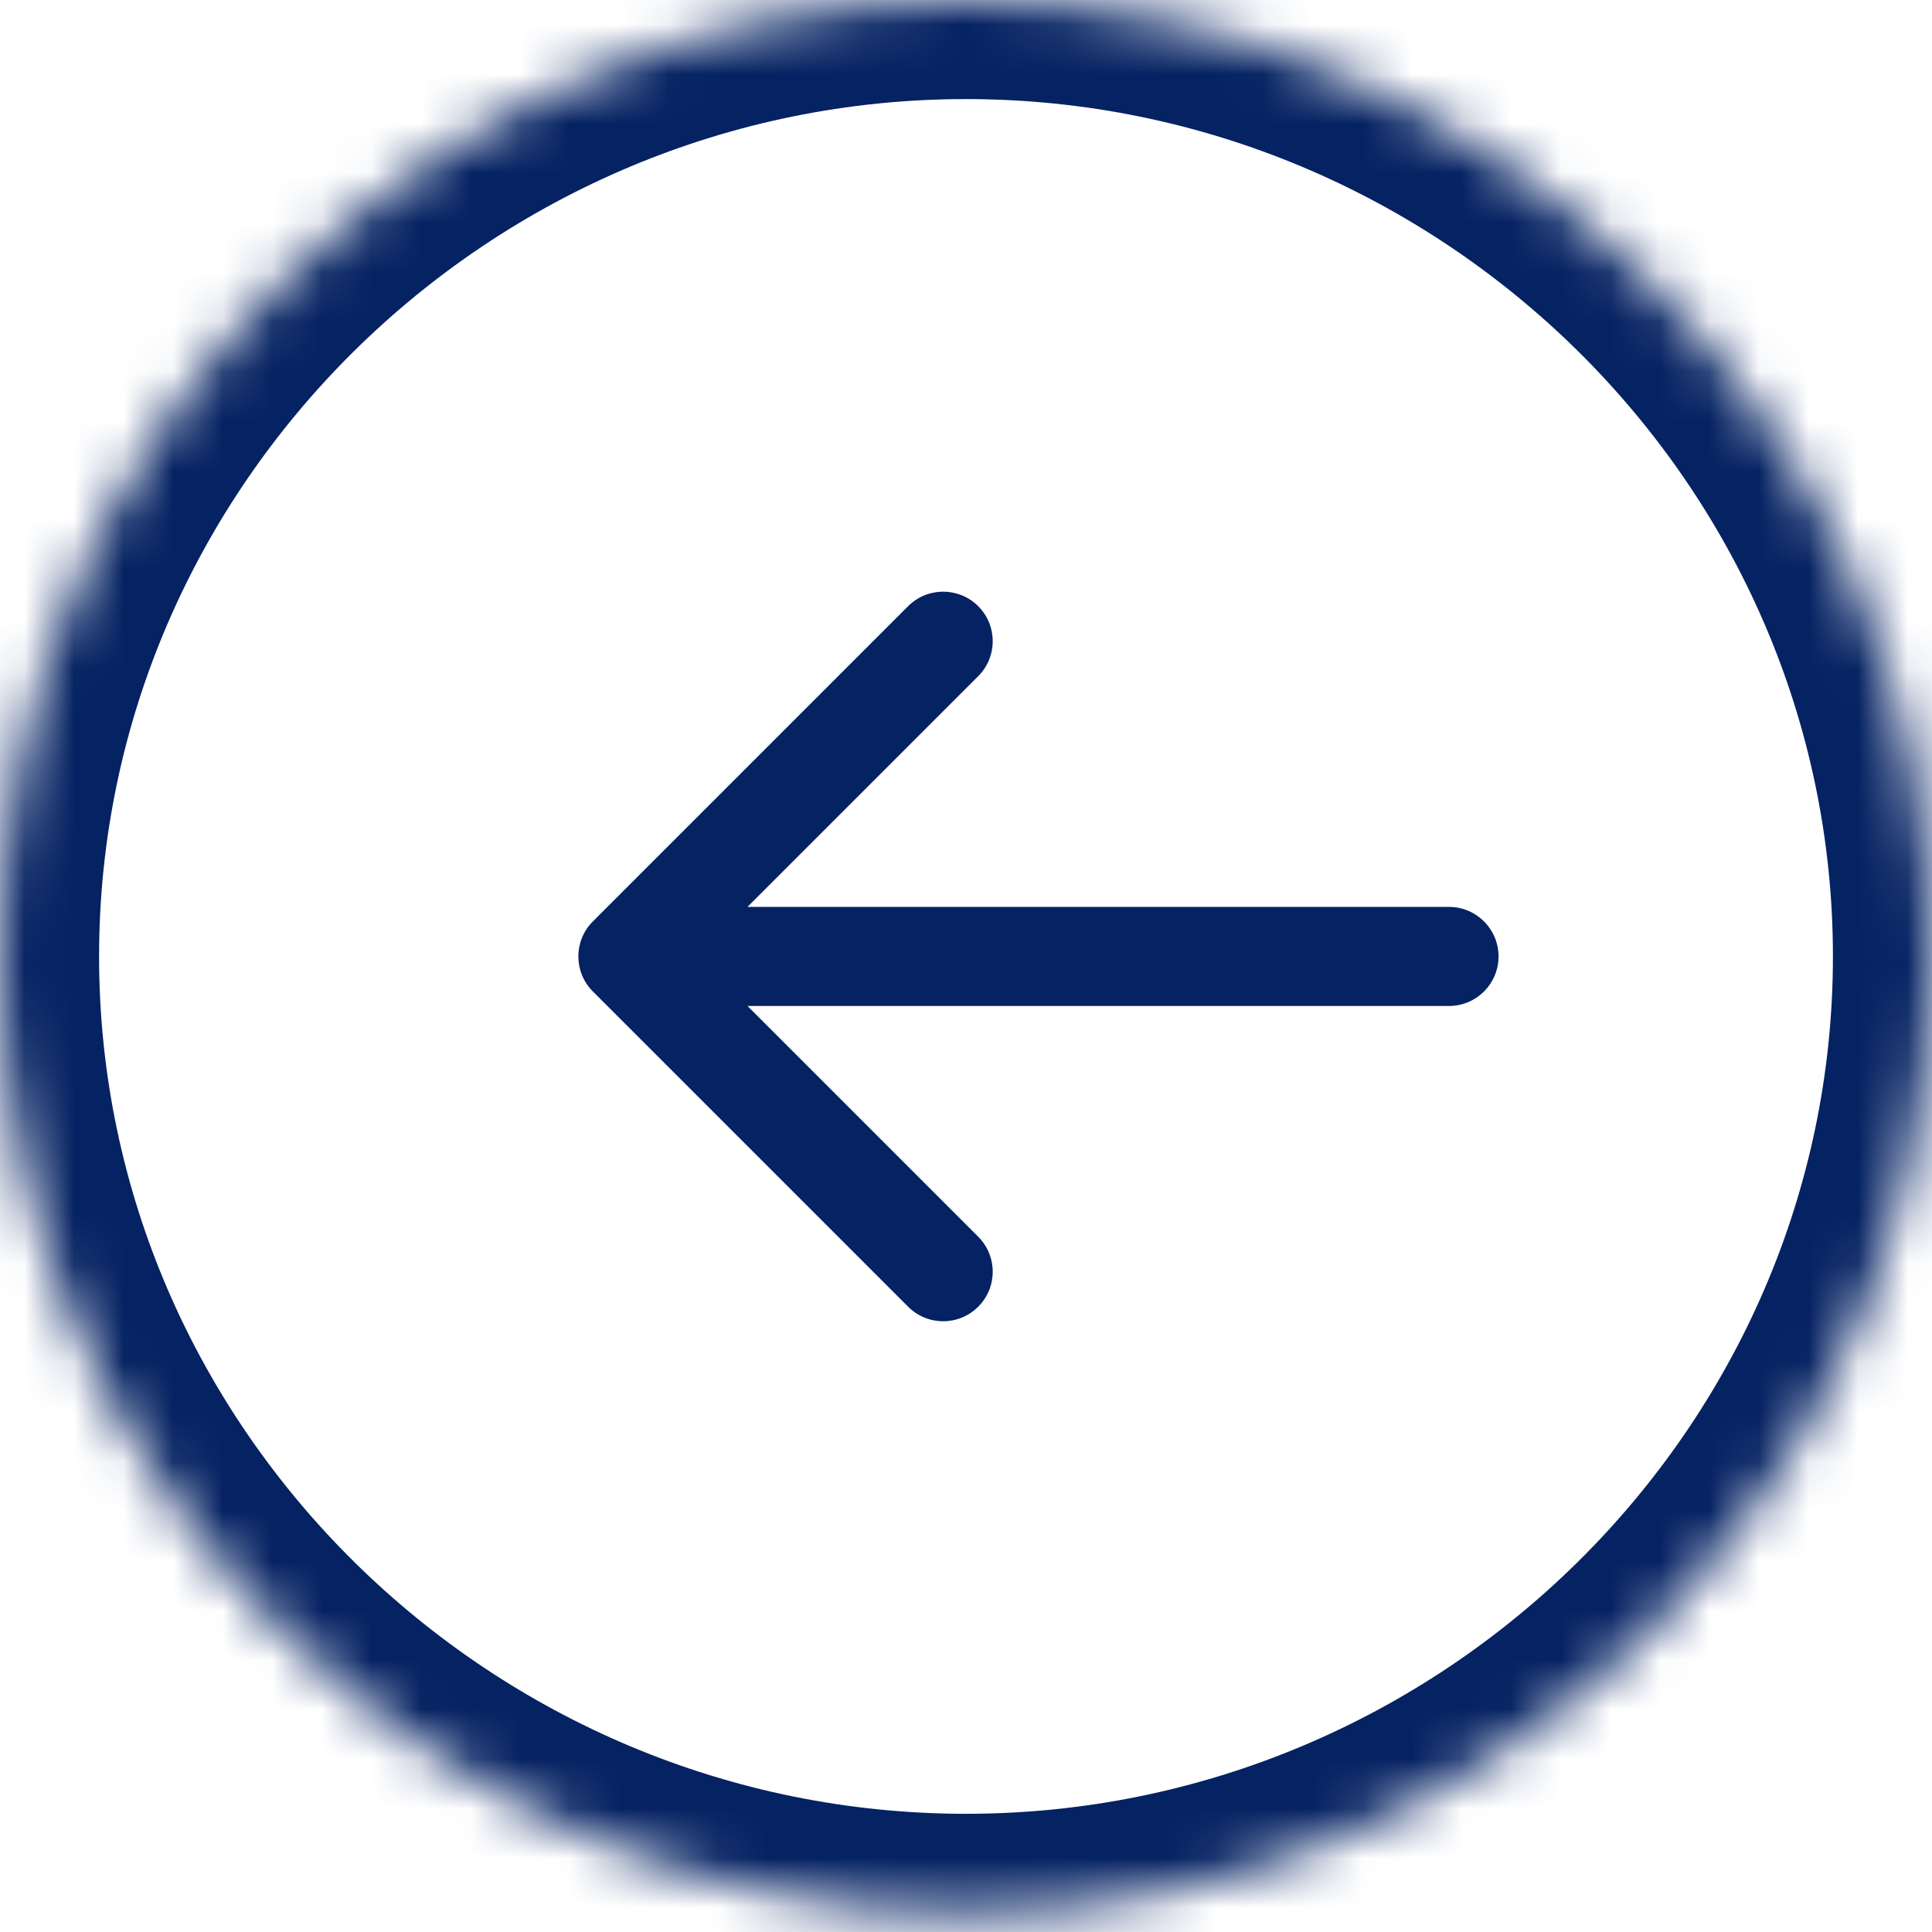 <svg width="39" height="39" viewBox="0 0 39 39" fill="none" xmlns="http://www.w3.org/2000/svg">
<mask id="path-1-inside-1_317_1758" fill="white">
<path d="M0 19.307C0 8.644 8.837 0 19.5 0C30.163 0 39 8.644 39 19.307C39 29.97 30.163 38.614 19.5 38.614C8.837 38.614 0 29.97 0 19.307Z"/>
</mask>
<path d="M29.25 20.307C29.802 20.307 30.25 19.86 30.25 19.307C30.25 18.755 29.802 18.307 29.25 18.307V20.307ZM11.968 18.6C11.577 18.991 11.577 19.624 11.968 20.014L18.332 26.378C18.722 26.769 19.355 26.769 19.746 26.378C20.137 25.988 20.137 25.355 19.746 24.964L14.089 19.307L19.746 13.65C20.137 13.26 20.137 12.627 19.746 12.236C19.355 11.846 18.722 11.846 18.332 12.236L11.968 18.6ZM29.25 18.307H12.675V20.307H29.25V18.307ZM19.5 36.614C9.916 36.614 2 28.84 2 19.307H-2C-2 31.101 7.758 40.614 19.5 40.614V36.614ZM37 19.307C37 28.84 29.084 36.614 19.5 36.614V40.614C31.242 40.614 41 31.101 41 19.307H37ZM19.5 2C29.084 2 37 9.774 37 19.307H41C41 7.514 31.242 -2 19.5 -2V2ZM19.5 -2C7.758 -2 -2 7.514 -2 19.307H2C2 9.774 9.916 2 19.5 2V-2Z" fill="#052262" mask="url(#path-1-inside-1_317_1758)"/>
</svg>
